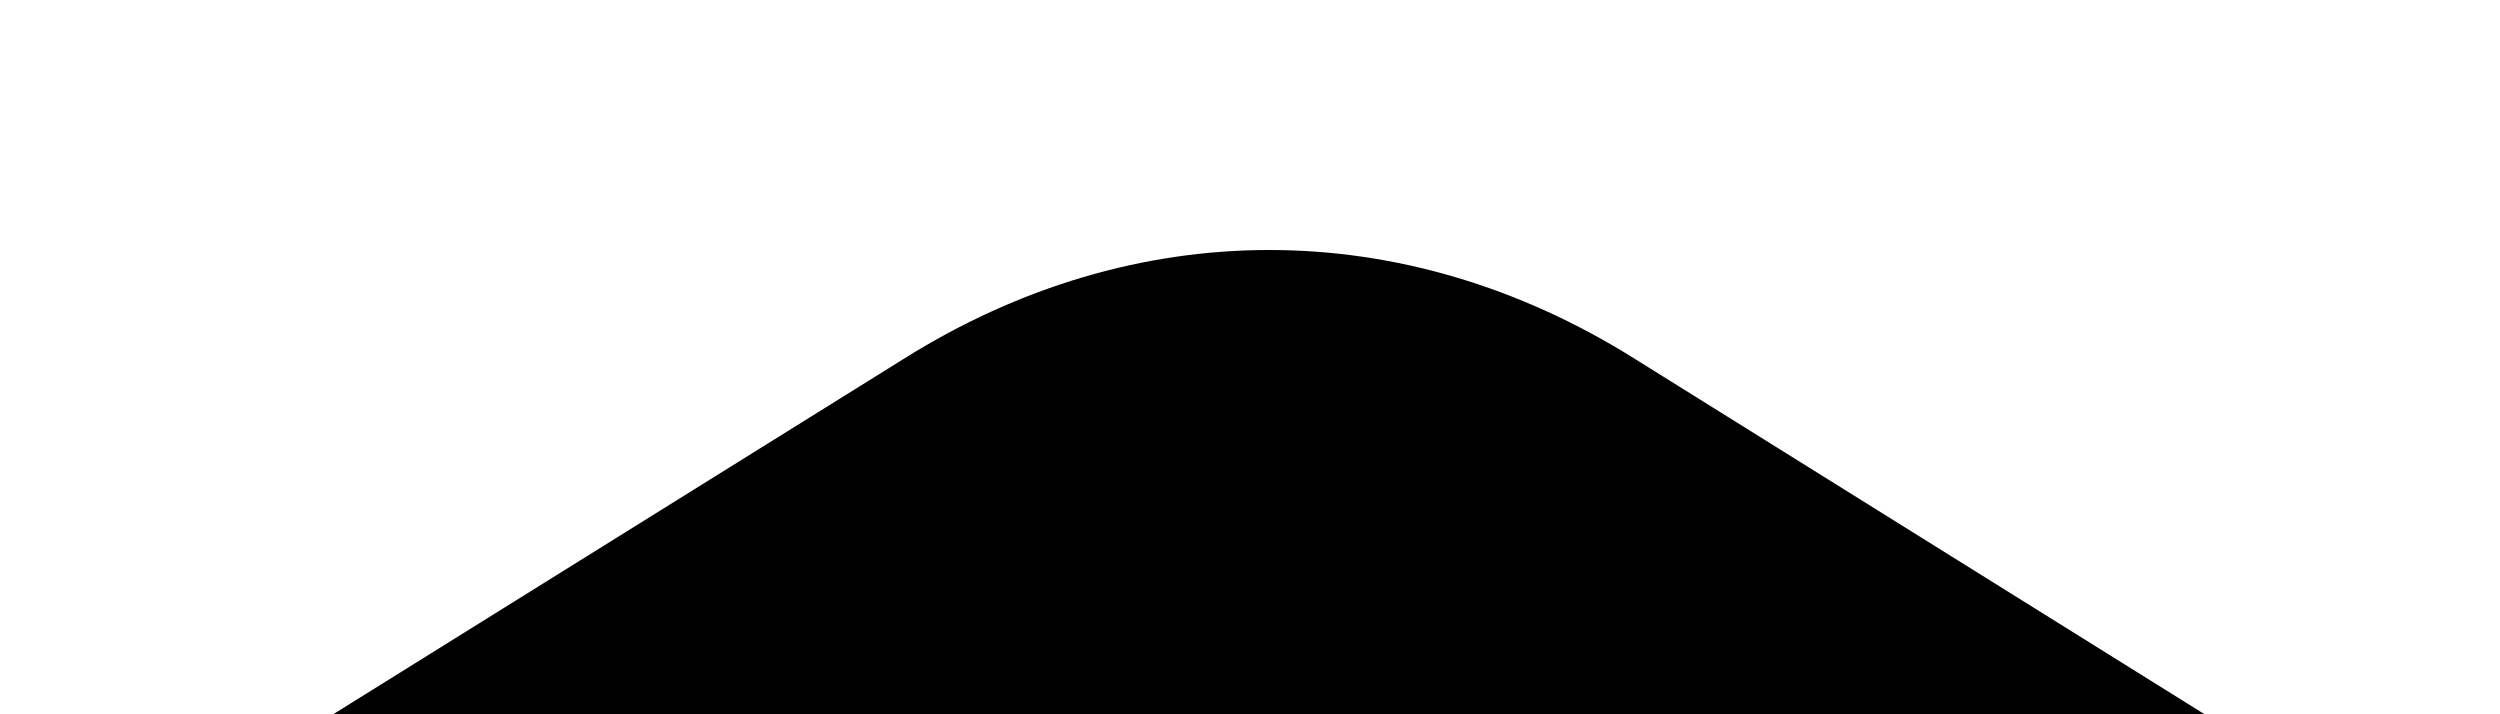 <svg 
    fill="currentcolor"
    stroke="currentcolor"
    xmlns="http://www.w3.org/2000/svg" 
    viewBox="-1.5 -4 35 10"  >
    <path d="m32.54,8.56l-11.43,7.13c-3.07,1.92-6.61,1.92-9.68,0L0,8.56,11.43,1.44c3.07-1.92,6.61-1.92,9.68,0l11.43,7.13Z"/>
</svg>